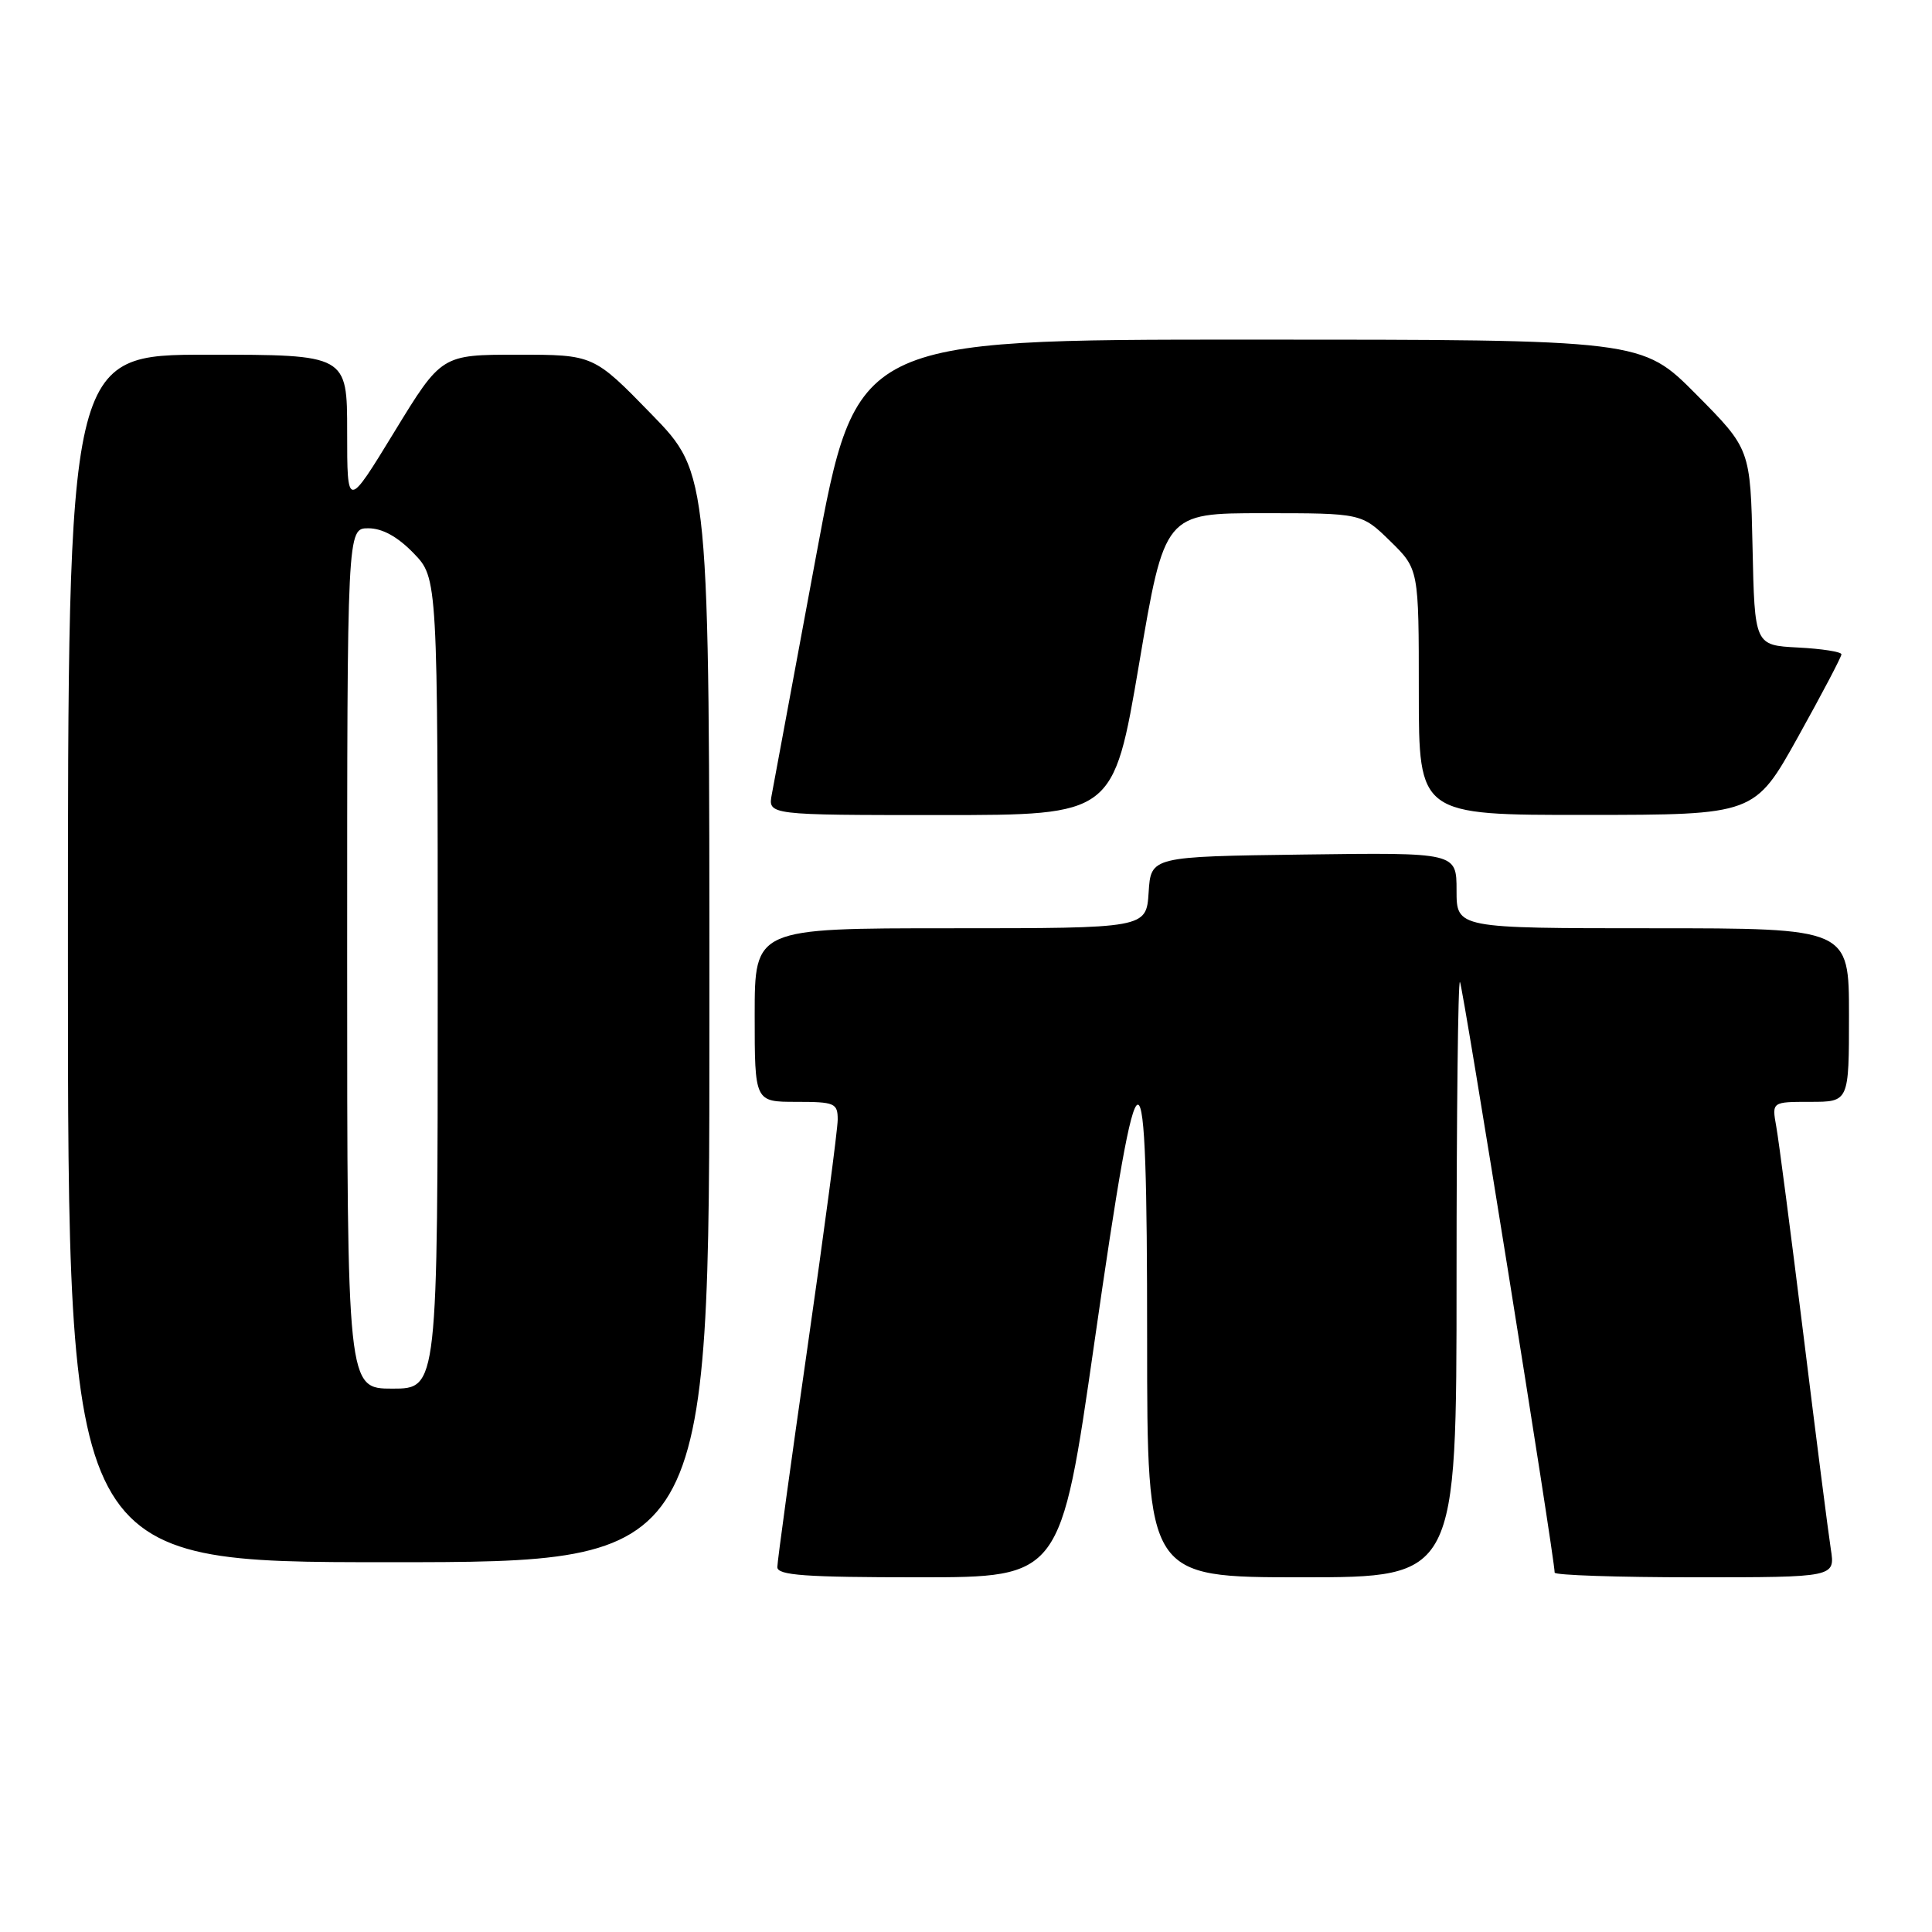 <?xml version="1.0" encoding="UTF-8" standalone="no"?>
<!DOCTYPE svg PUBLIC "-//W3C//DTD SVG 1.1//EN" "http://www.w3.org/Graphics/SVG/1.1/DTD/svg11.dtd" >
<svg xmlns="http://www.w3.org/2000/svg" xmlns:xlink="http://www.w3.org/1999/xlink" version="1.1" viewBox="0 0 256 256">
 <g >
 <path fill="currentColor"
d=" M 145.02 177.83 C 151.03 135.98 152.00 135.93 152.00 177.42 C 152.00 209.00 152.00 209.00 172.50 209.00 C 193.00 209.00 193.00 209.00 193.00 169.33 C 193.00 147.52 193.20 129.87 193.45 130.11 C 193.82 130.48 206.00 206.44 206.00 208.38 C 206.00 208.72 214.36 209.00 224.59 209.00 C 243.18 209.00 243.18 209.00 242.59 205.25 C 242.27 203.19 240.64 190.47 238.98 177.00 C 237.31 163.53 235.69 151.04 235.36 149.25 C 234.78 146.00 234.78 146.00 239.89 146.00 C 245.00 146.00 245.00 146.00 245.00 134.50 C 245.00 123.00 245.00 123.00 219.00 123.00 C 193.00 123.00 193.00 123.00 193.00 117.98 C 193.00 112.96 193.00 112.96 172.75 113.23 C 152.50 113.50 152.50 113.50 152.20 118.25 C 151.89 123.00 151.89 123.00 125.95 123.00 C 100.00 123.00 100.00 123.00 100.00 134.50 C 100.00 146.00 100.00 146.00 105.50 146.00 C 110.61 146.00 111.00 146.17 111.00 148.35 C 111.00 149.64 109.20 163.21 107.00 178.50 C 104.80 193.79 103.00 206.91 103.00 207.65 C 103.00 208.74 106.69 209.00 121.77 209.00 C 140.54 209.00 140.54 209.00 145.02 177.83 Z  M 94.00 134.89 C 94.00 62.77 94.00 62.77 86.33 54.89 C 78.65 47.00 78.65 47.00 68.58 47.00 C 58.50 47.00 58.50 47.00 52.25 57.23 C 46.00 67.46 46.00 67.46 46.00 57.23 C 46.00 47.00 46.00 47.00 27.50 47.00 C 9.00 47.00 9.00 47.00 9.00 127.00 C 9.00 207.00 9.00 207.00 51.50 207.00 C 94.00 207.00 94.00 207.00 94.00 134.89 Z  M 150.93 88.00 C 154.32 68.00 154.32 68.00 167.37 68.00 C 180.42 68.00 180.42 68.00 184.21 71.70 C 188.00 75.41 188.00 75.41 188.00 91.70 C 188.00 108.00 188.00 108.00 210.25 107.98 C 232.50 107.97 232.50 107.97 238.25 97.64 C 241.41 91.96 244.00 87.04 244.00 86.70 C 244.00 86.37 241.41 85.96 238.25 85.80 C 232.50 85.50 232.50 85.50 232.22 72.50 C 231.94 59.50 231.94 59.50 224.75 52.25 C 217.55 45.00 217.55 45.00 165.50 45.00 C 113.46 45.00 113.46 45.00 108.12 73.75 C 105.19 89.56 102.56 103.74 102.27 105.25 C 101.75 108.00 101.75 108.00 124.64 108.00 C 147.53 108.00 147.53 108.00 150.93 88.00 Z  M 46.00 127.00 C 46.00 70.00 46.00 70.00 48.80 70.00 C 50.66 70.00 52.68 71.11 54.80 73.30 C 58.00 76.60 58.00 76.60 58.00 130.30 C 58.00 184.00 58.00 184.00 52.00 184.00 C 46.00 184.00 46.00 184.00 46.00 127.00 Z "/>
</g>
</svg>